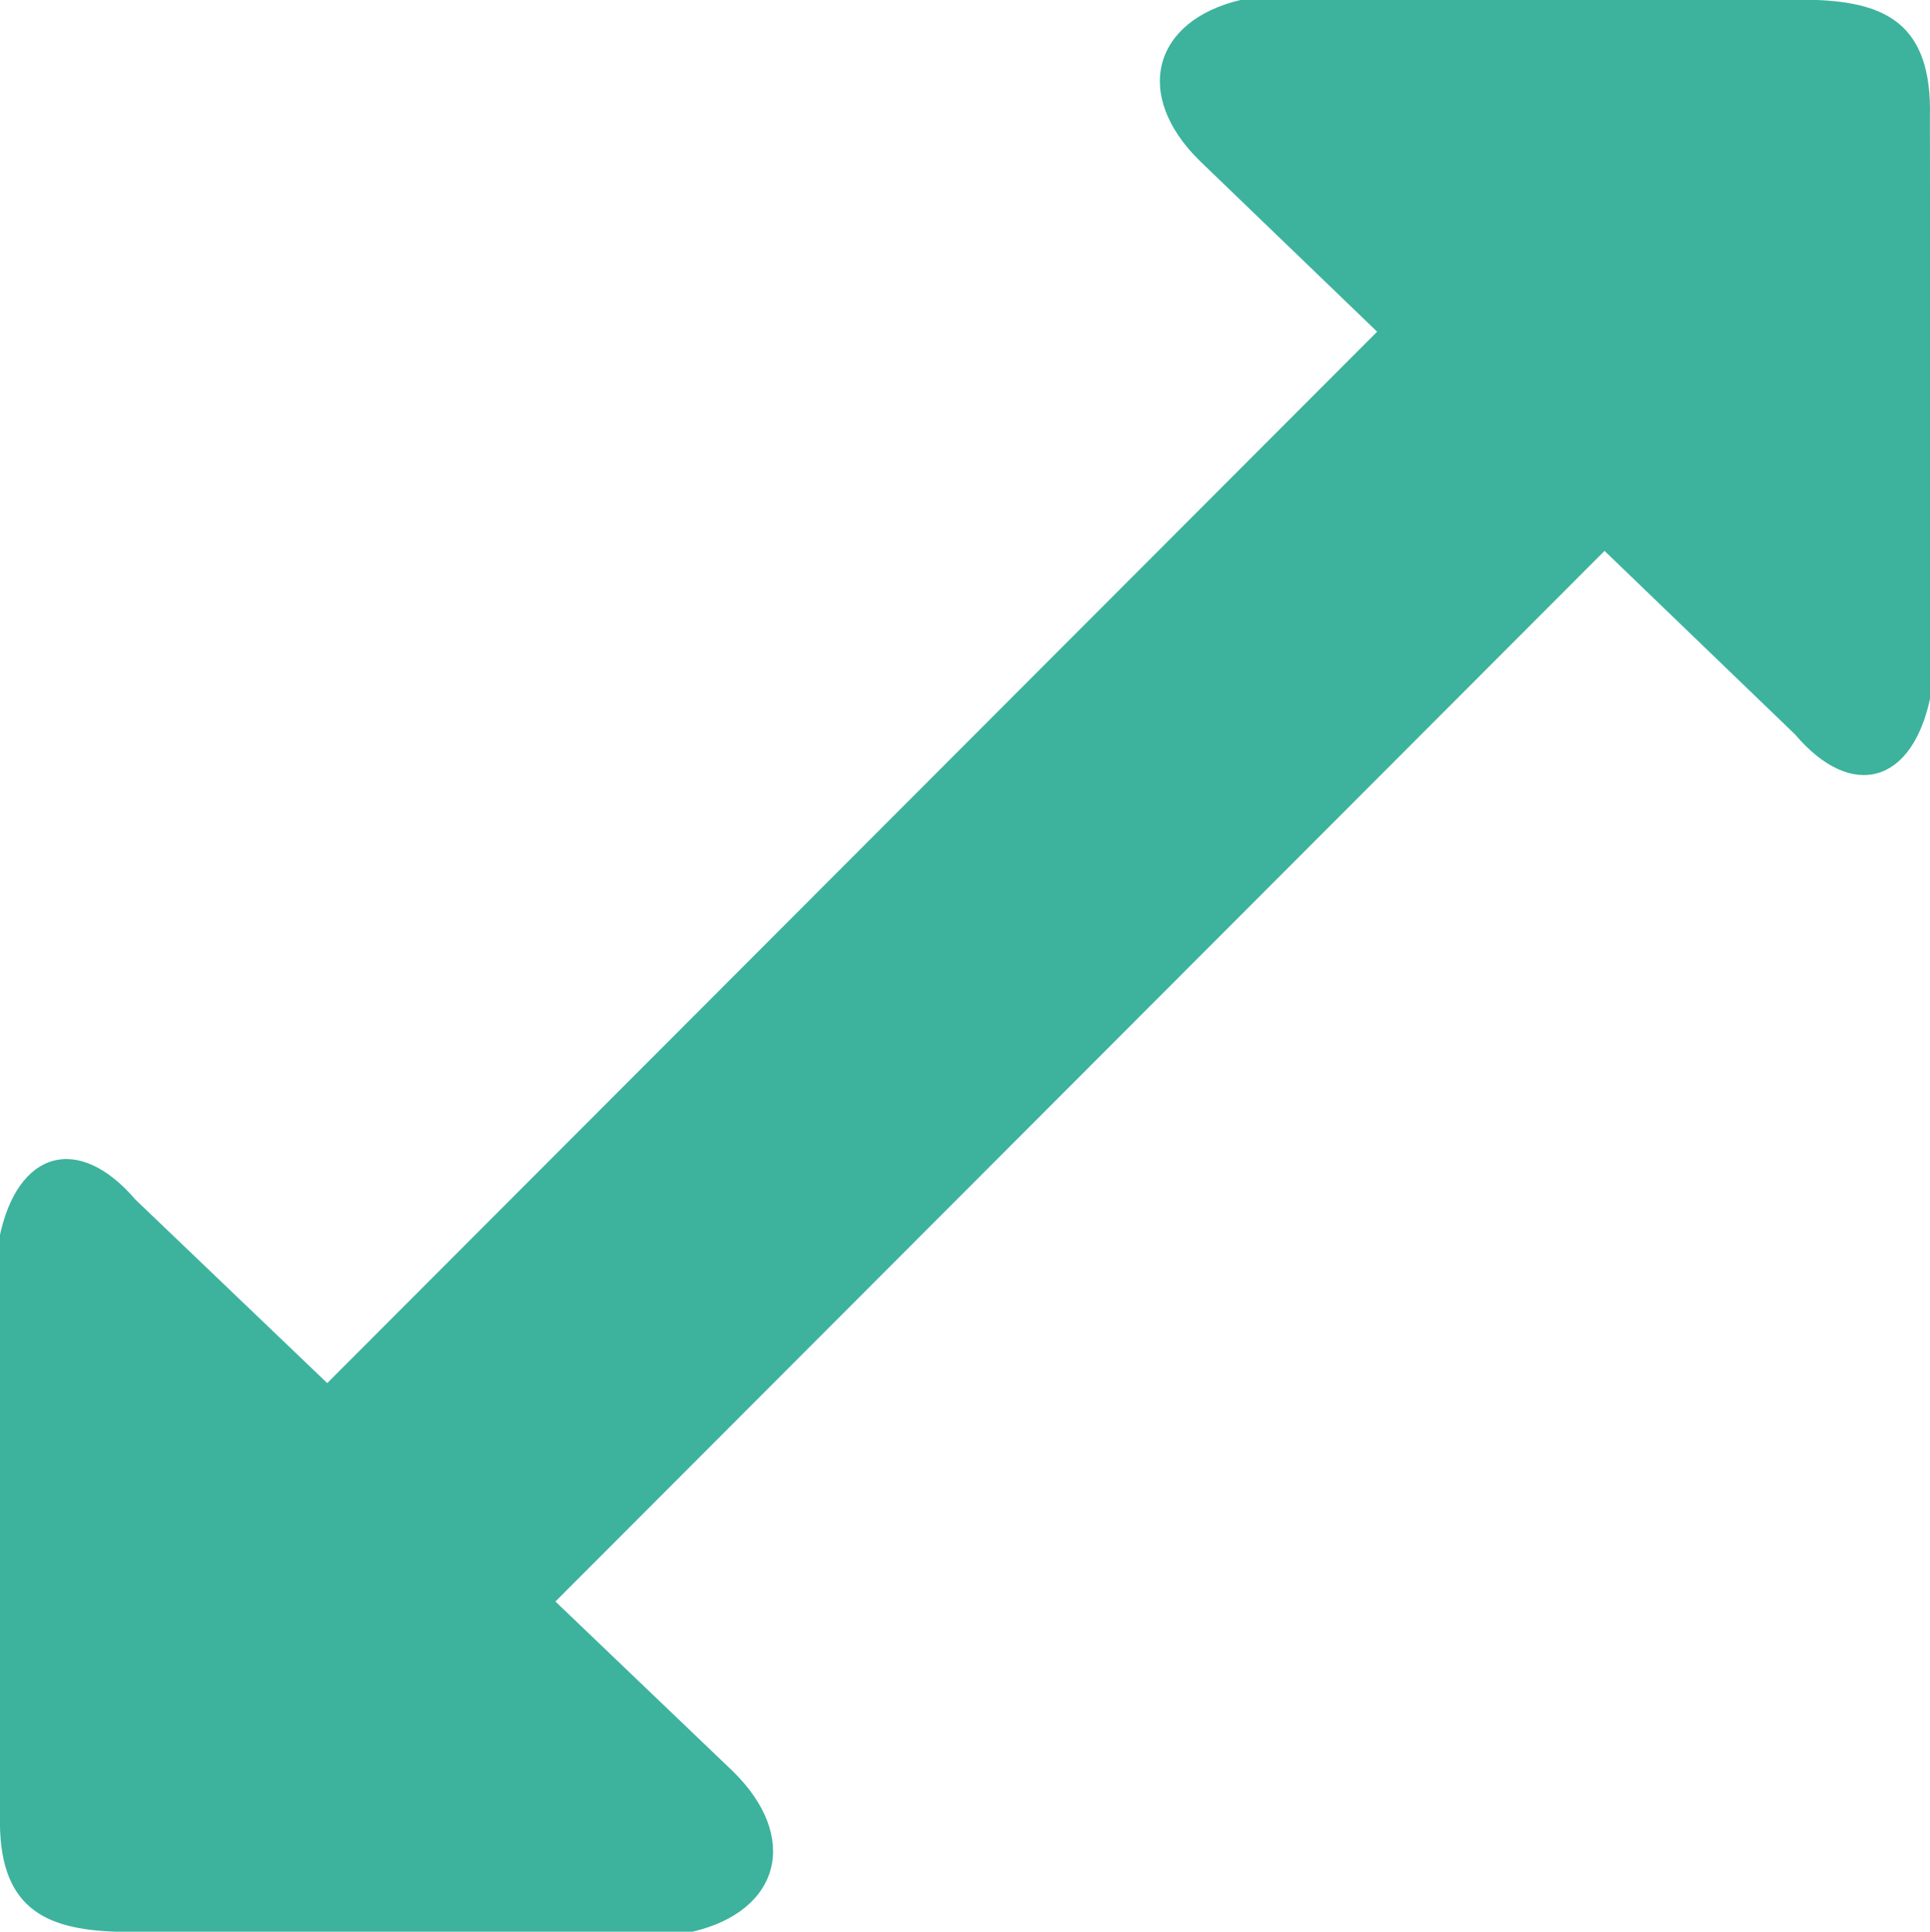 <svg xmlns="http://www.w3.org/2000/svg" width="24.984" height="25"><path fill="#3DB39E" d="M24.983 1.509c.029-1.202-.577-1.477-1.486-1.51h-7.435c-1.137.268-1.399 1.228-.535 2.079l2.3 2.215-13.591 13.607-2.483-2.375c-.736-.86-1.529-.639-1.761.492l.008 7.476c-.029 1.2.58 1.475 1.492 1.507h7.474c1.141-.268 1.39-1.226.522-2.075l-2.298-2.198 13.581-13.597 2.466 2.375c.733.863 1.523.641 1.754-.492l-.008-7.504z"/></svg>